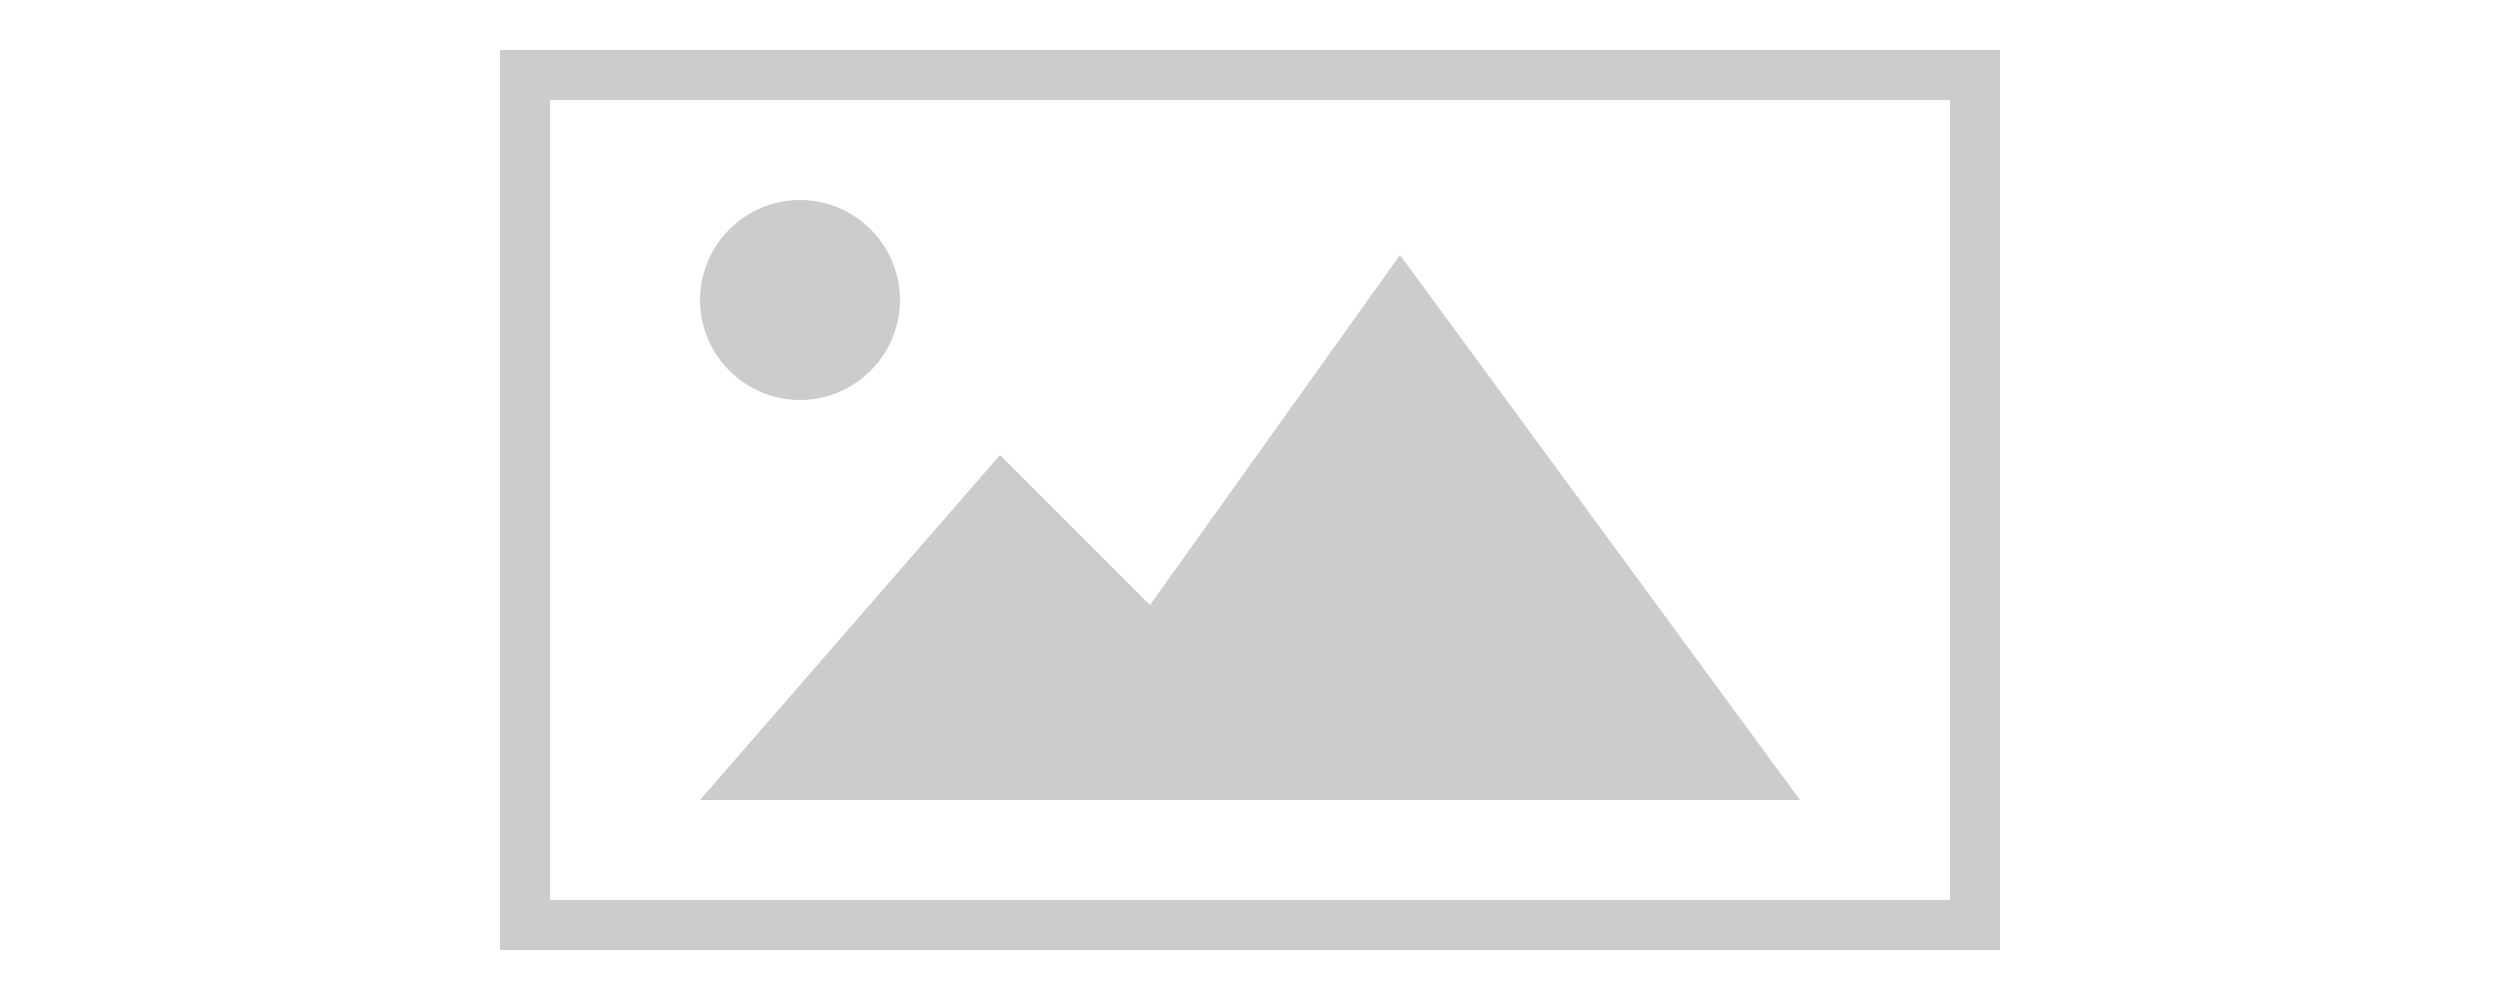<svg xmlns='http://www.w3.org/2000/svg' viewBox='0 0 50 20'><path fill='#ccc' d='M10 1v18h30V1H10zm29 17H11V2h28v16zM20 9.1l3 3 5-7L36 16H14l6-6.9zM18 6c0 1.1-.9 2-2 2s-2-.9-2-2 .9-2 2-2 2 .9 2 2z'/></svg>